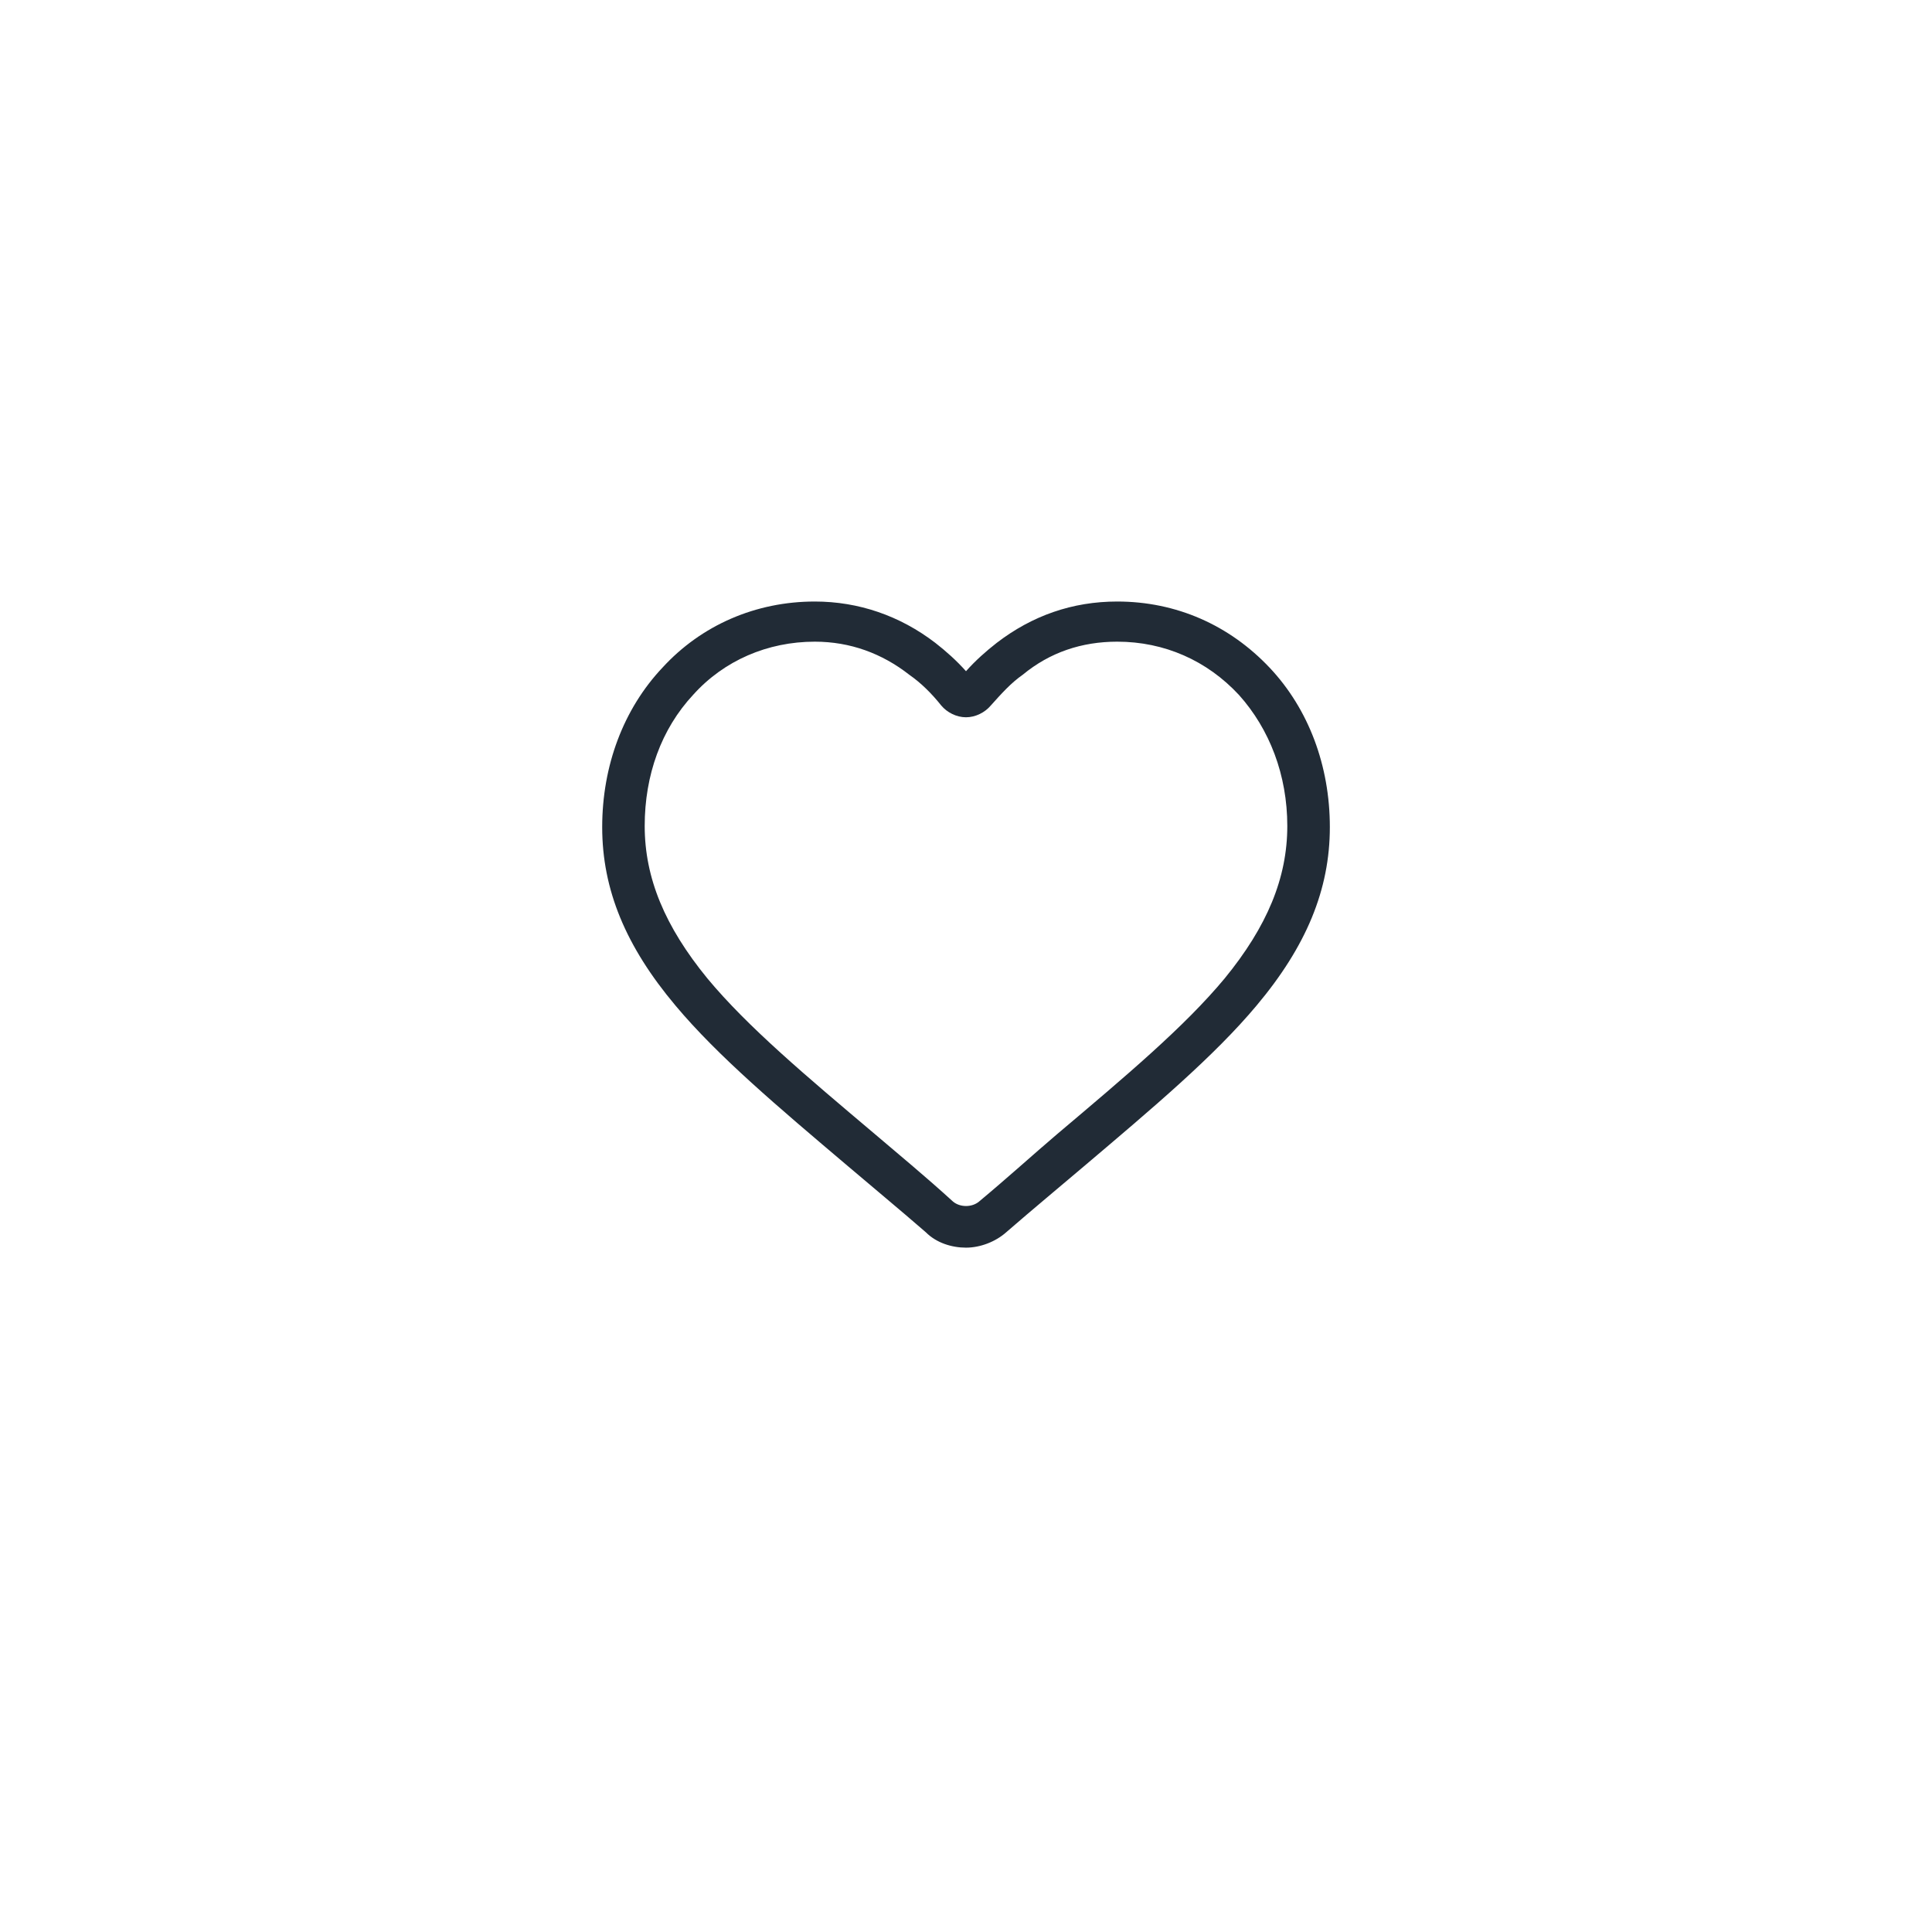<svg width="46" height="46" viewBox="0 0 46 46" fill="none" xmlns="http://www.w3.org/2000/svg">
<g filter="url(#filter0_d_121_56584)">
<rect x="5" y="4" width="36" height="36" rx="4" fill="white"/>
</g>
<path d="M23 29.706C22.663 29.706 22.297 29.594 22.044 29.34C21.397 28.778 20.75 28.244 20.188 27.765C18.529 26.359 17.094 25.15 16.082 23.941C14.9 22.534 14.338 21.184 14.338 19.694C14.338 18.231 14.844 16.881 15.772 15.897C16.7 14.884 17.994 14.322 19.4 14.322C20.441 14.322 21.425 14.659 22.269 15.306C22.522 15.503 22.775 15.728 23 15.981C23.225 15.728 23.479 15.503 23.732 15.306C24.575 14.659 25.532 14.322 26.6 14.322C28.007 14.322 29.272 14.884 30.229 15.897C31.157 16.881 31.663 18.231 31.663 19.694C31.663 21.184 31.1 22.534 29.919 23.941C28.907 25.15 27.472 26.359 25.813 27.765C25.25 28.244 24.604 28.778 23.957 29.34C23.703 29.566 23.338 29.706 23 29.706ZM19.4 15.278C18.275 15.278 17.235 15.728 16.503 16.544C15.744 17.359 15.35 18.456 15.35 19.666C15.35 20.903 15.829 22.056 16.841 23.294C17.797 24.447 19.203 25.628 20.835 27.006C21.397 27.484 22.044 28.019 22.691 28.609C22.86 28.75 23.141 28.75 23.31 28.609C23.985 28.047 24.604 27.484 25.166 27.006C26.797 25.628 28.203 24.447 29.16 23.294C30.172 22.056 30.65 20.903 30.65 19.666C30.65 18.456 30.229 17.359 29.497 16.544C28.738 15.728 27.725 15.278 26.6 15.278C25.757 15.278 24.997 15.531 24.35 16.066C24.069 16.262 23.844 16.515 23.591 16.797C23.45 16.965 23.225 17.078 23 17.078C22.775 17.078 22.55 16.965 22.41 16.797C22.185 16.515 21.932 16.262 21.65 16.066C21.003 15.559 20.244 15.278 19.4 15.278Z" fill="#212B36"/>
<defs>
<filter id="filter0_d_121_56584" x="0" y="0" width="46" height="46" filterUnits="userSpaceOnUse" color-interpolation-filters="sRGB">
<feFlood flood-opacity="0" result="BackgroundImageFix"/>
<feColorMatrix in="SourceAlpha" type="matrix" values="0 0 0 0 0 0 0 0 0 0 0 0 0 0 0 0 0 0 127 0" result="hardAlpha"/>
<feOffset dy="1"/>
<feGaussianBlur stdDeviation="2.5"/>
<feComposite in2="hardAlpha" operator="out"/>
<feColorMatrix type="matrix" values="0 0 0 0 0 0 0 0 0 0 0 0 0 0 0 0 0 0 0.14 0"/>
<feBlend mode="normal" in2="BackgroundImageFix" result="effect1_dropShadow_121_56584"/>
<feBlend mode="normal" in="SourceGraphic" in2="effect1_dropShadow_121_56584" result="shape"/>
</filter>
</defs>
</svg>
